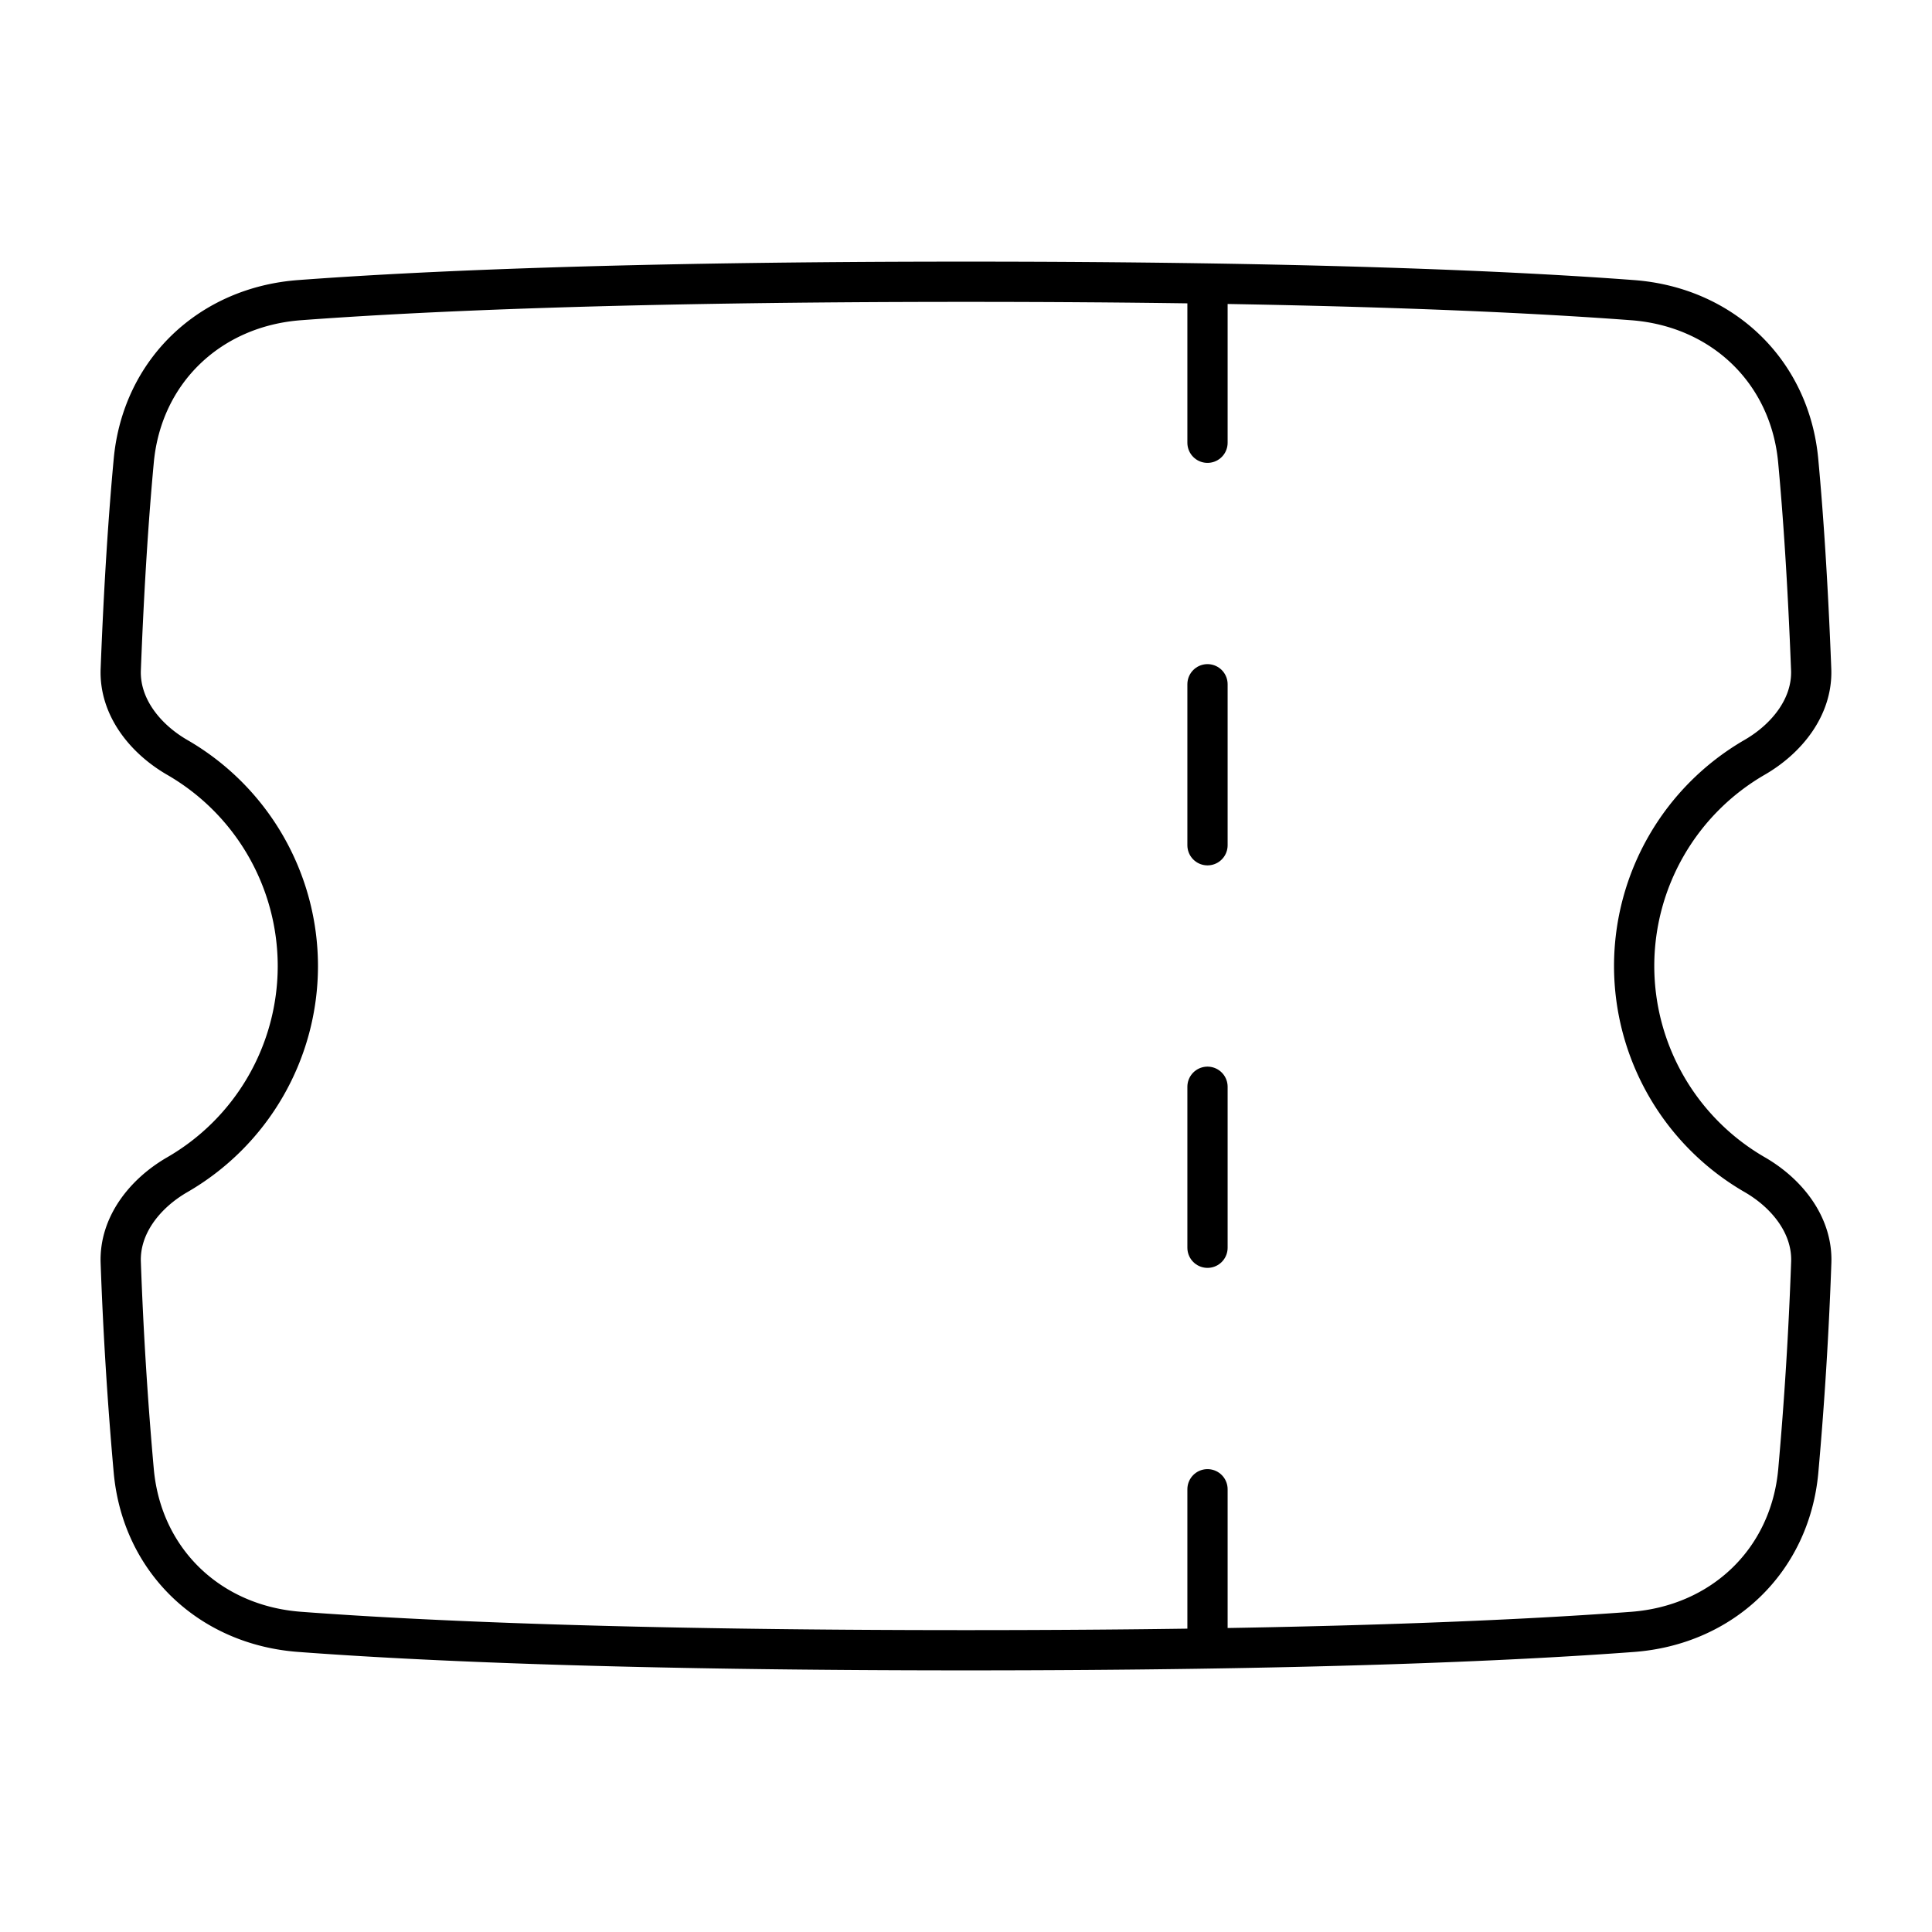 <svg xmlns="http://www.w3.org/2000/svg" fill="none" viewBox="0 0 48 48" id="Ticket-1--Streamline-Plump">
  <desc>
    Ticket 1 Streamline Icon: https://streamlinehq.com
  </desc>
  <g id="ticket-1--hobby-ticket-event-entertainment-stub-theater-entertainment-culture">
    <path id="Subtract" stroke="#000000" stroke-linejoin="round" d="M7.444 40.543c-2.23 -0.166 -3.913 -1.762 -4.12 -3.99A96.902 96.902 0 0 1 3 31.369c-0.035 -0.925 0.6 -1.718 1.4 -2.181a5.99 5.99 0 0 0 3 -5.187 5.99 5.99 0 0 0 -3 -5.186c-0.8 -0.464 -1.435 -1.257 -1.4 -2.181 0.085 -2.2 0.203 -3.897 0.323 -5.187 0.207 -2.227 1.89 -3.823 4.12 -3.99C10.417 7.235 15.553 7 24 7s13.583 0.234 16.556 0.457c2.23 0.166 3.913 1.762 4.12 3.99 0.12 1.289 0.237 2.986 0.322 5.185 0.036 0.925 -0.6 1.717 -1.4 2.181A5.991 5.991 0 0 0 40.6 24a5.991 5.991 0 0 0 3 5.187c0.8 0.463 1.435 1.256 1.4 2.18a96.896 96.896 0 0 1 -0.323 5.187c-0.207 2.227 -1.89 3.823 -4.12 3.99 -2.973 0.222 -8.11 0.456 -16.556 0.456 -8.447 0 -13.583 -0.234 -16.556 -0.457Z" stroke-width="1"></path>
    <g id="Group 2306">
      <path id="Vector 1871" stroke="#000000" stroke-linecap="round" stroke-linejoin="round" d="M30 37v3.75" stroke-width="1"></path>
      <path id="Vector 1872" stroke="#000000" stroke-linecap="round" stroke-linejoin="round" d="M30 27v4" stroke-width="1"></path>
      <path id="Vector 1873" stroke="#000000" stroke-linecap="round" stroke-linejoin="round" d="M30 17v4" stroke-width="1"></path>
      <path id="Vector 1874" stroke="#000000" stroke-linecap="round" stroke-linejoin="round" d="M30 7.25V11" stroke-width="1"></path>
    </g>
  </g>
</svg>